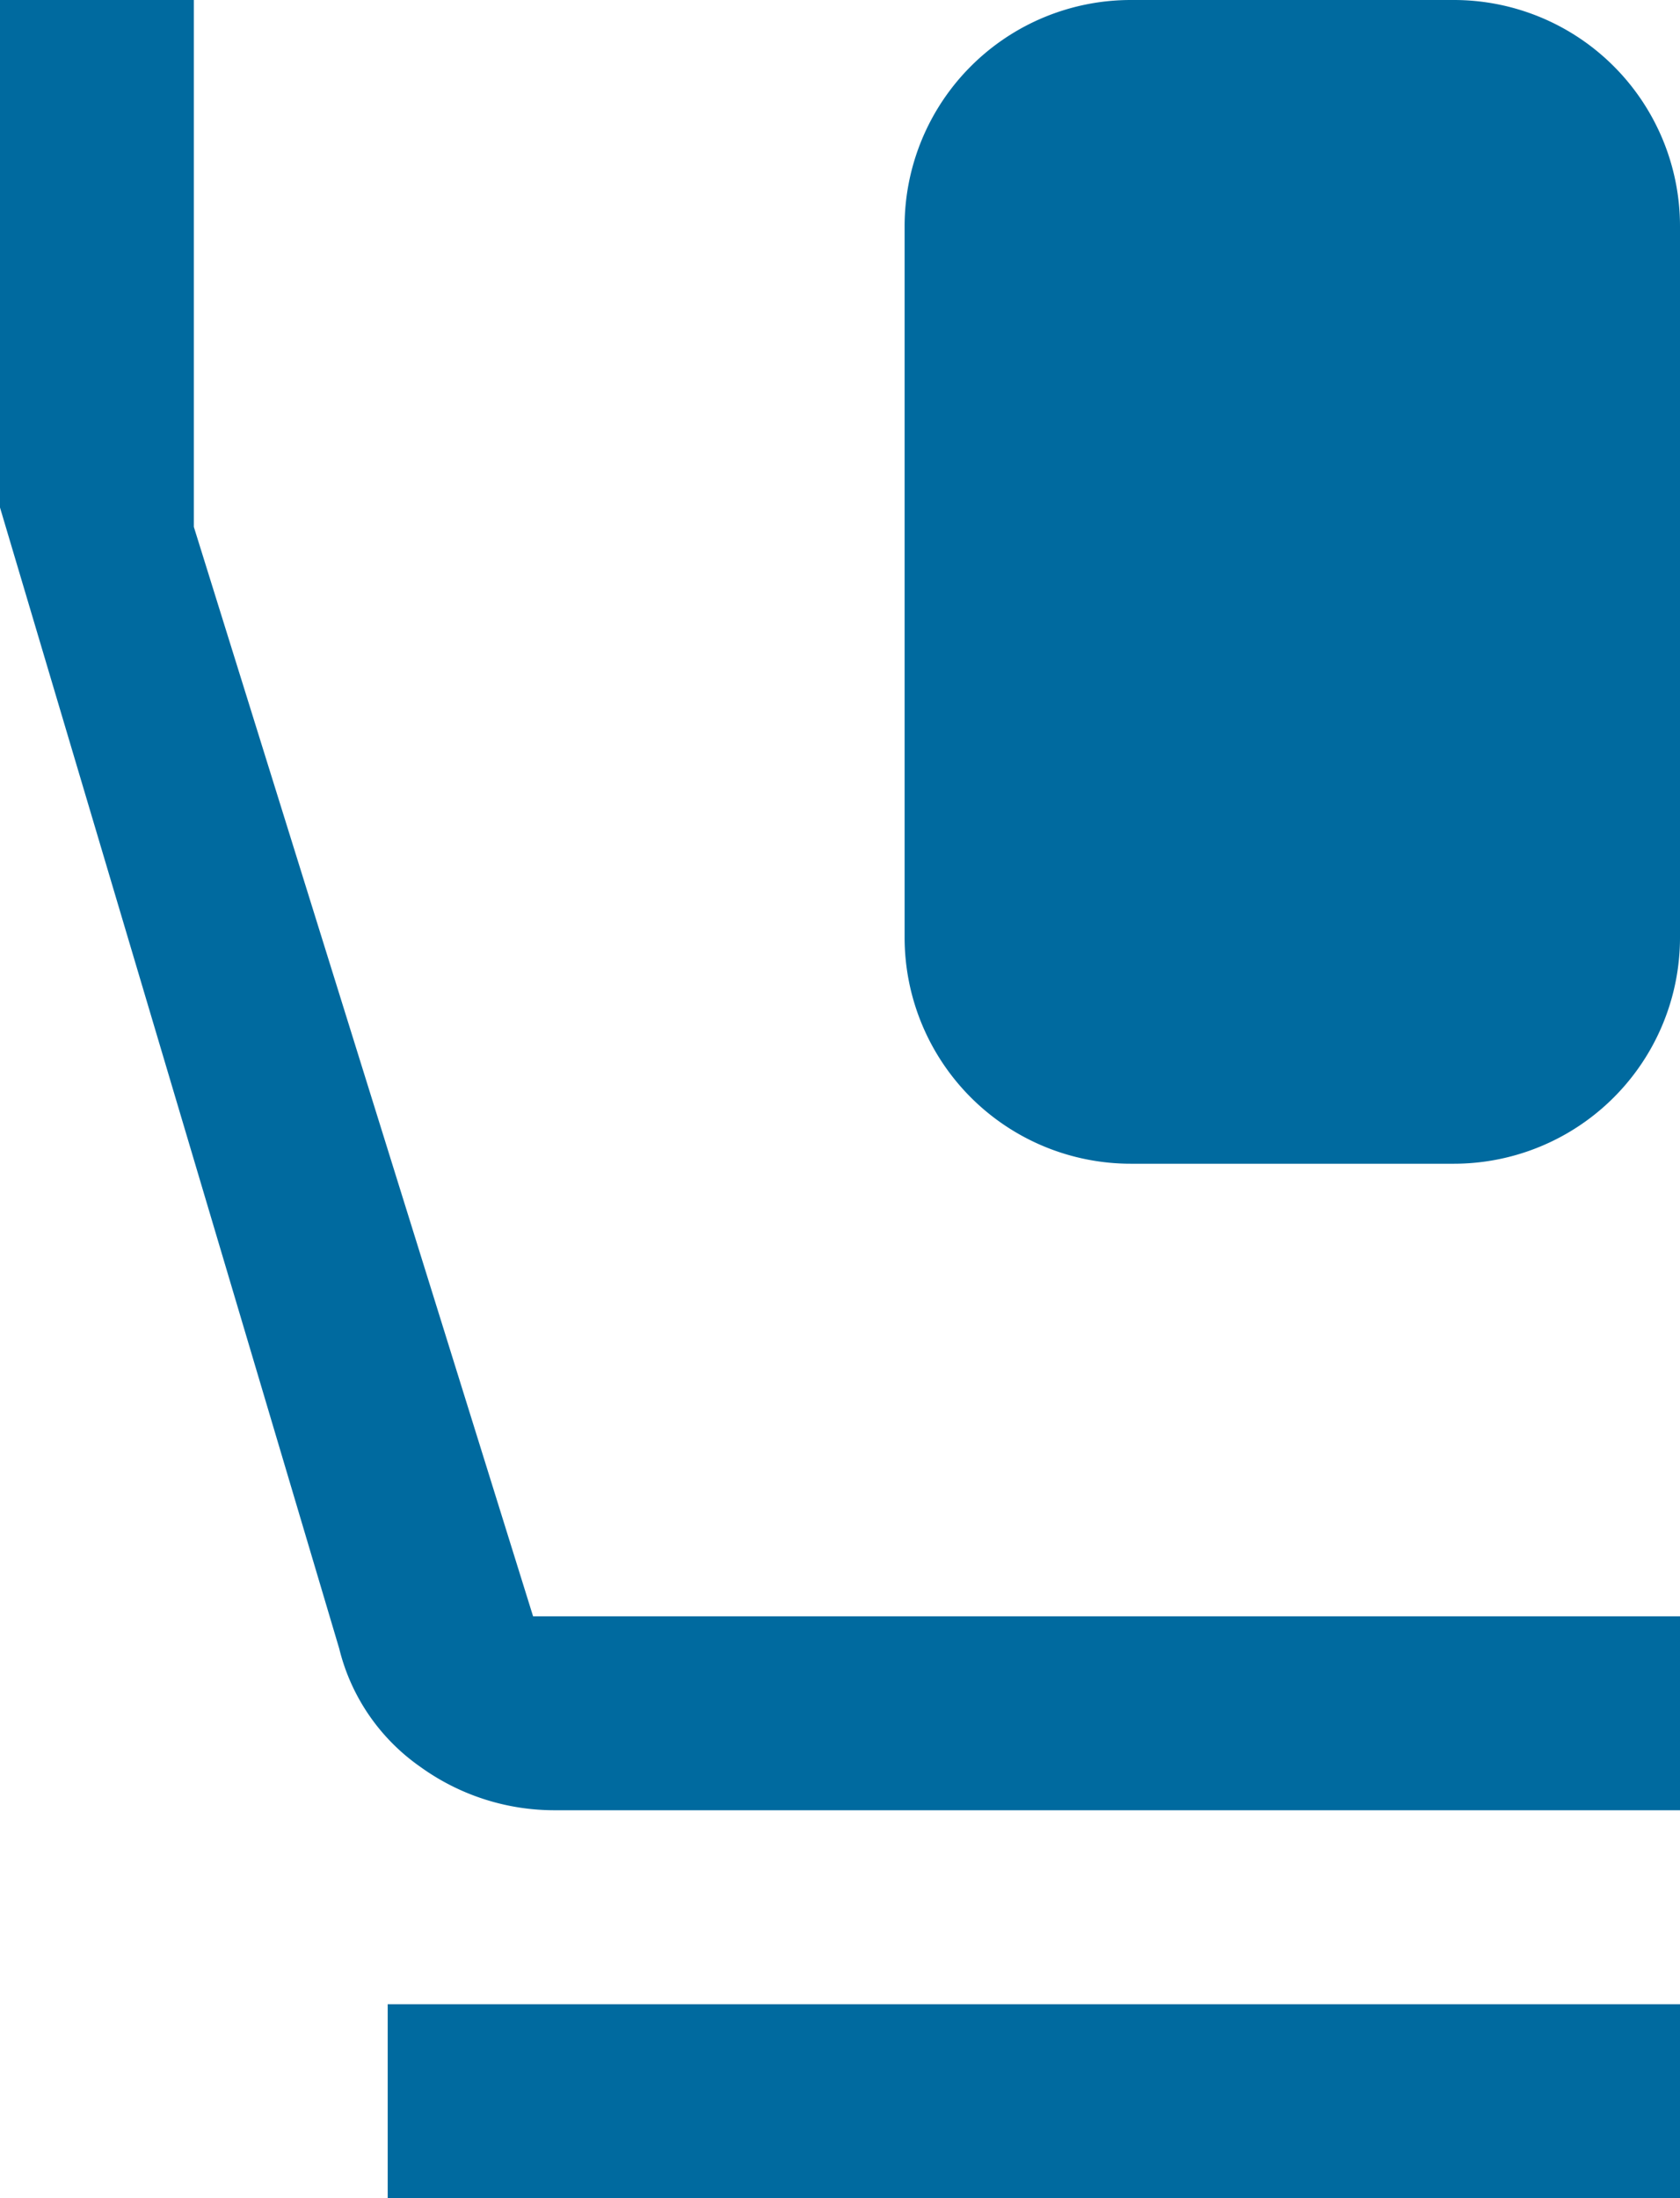 <svg xmlns="http://www.w3.org/2000/svg" width="26" height="34" viewBox="0 0 26 34">
  <path id="flight_class_FILL1_wght400_GRAD0_opsz48" d="M27.5,26A3.5,3.5,0,0,1,24,22.5v-11A3.5,3.5,0,0,1,27.5,8h5A3.5,3.5,0,0,1,36,11.5v11A3.5,3.5,0,0,1,32.5,26ZM18.6,36a3.545,3.545,0,0,1-2.1-.675A3.141,3.141,0,0,1,15.25,33.5L10,15.85V8h3v8.15L18.25,33H36v3ZM16,42V39H36v3Z" transform="translate(-10 -8)" fill="#006a9f"/>
</svg>
